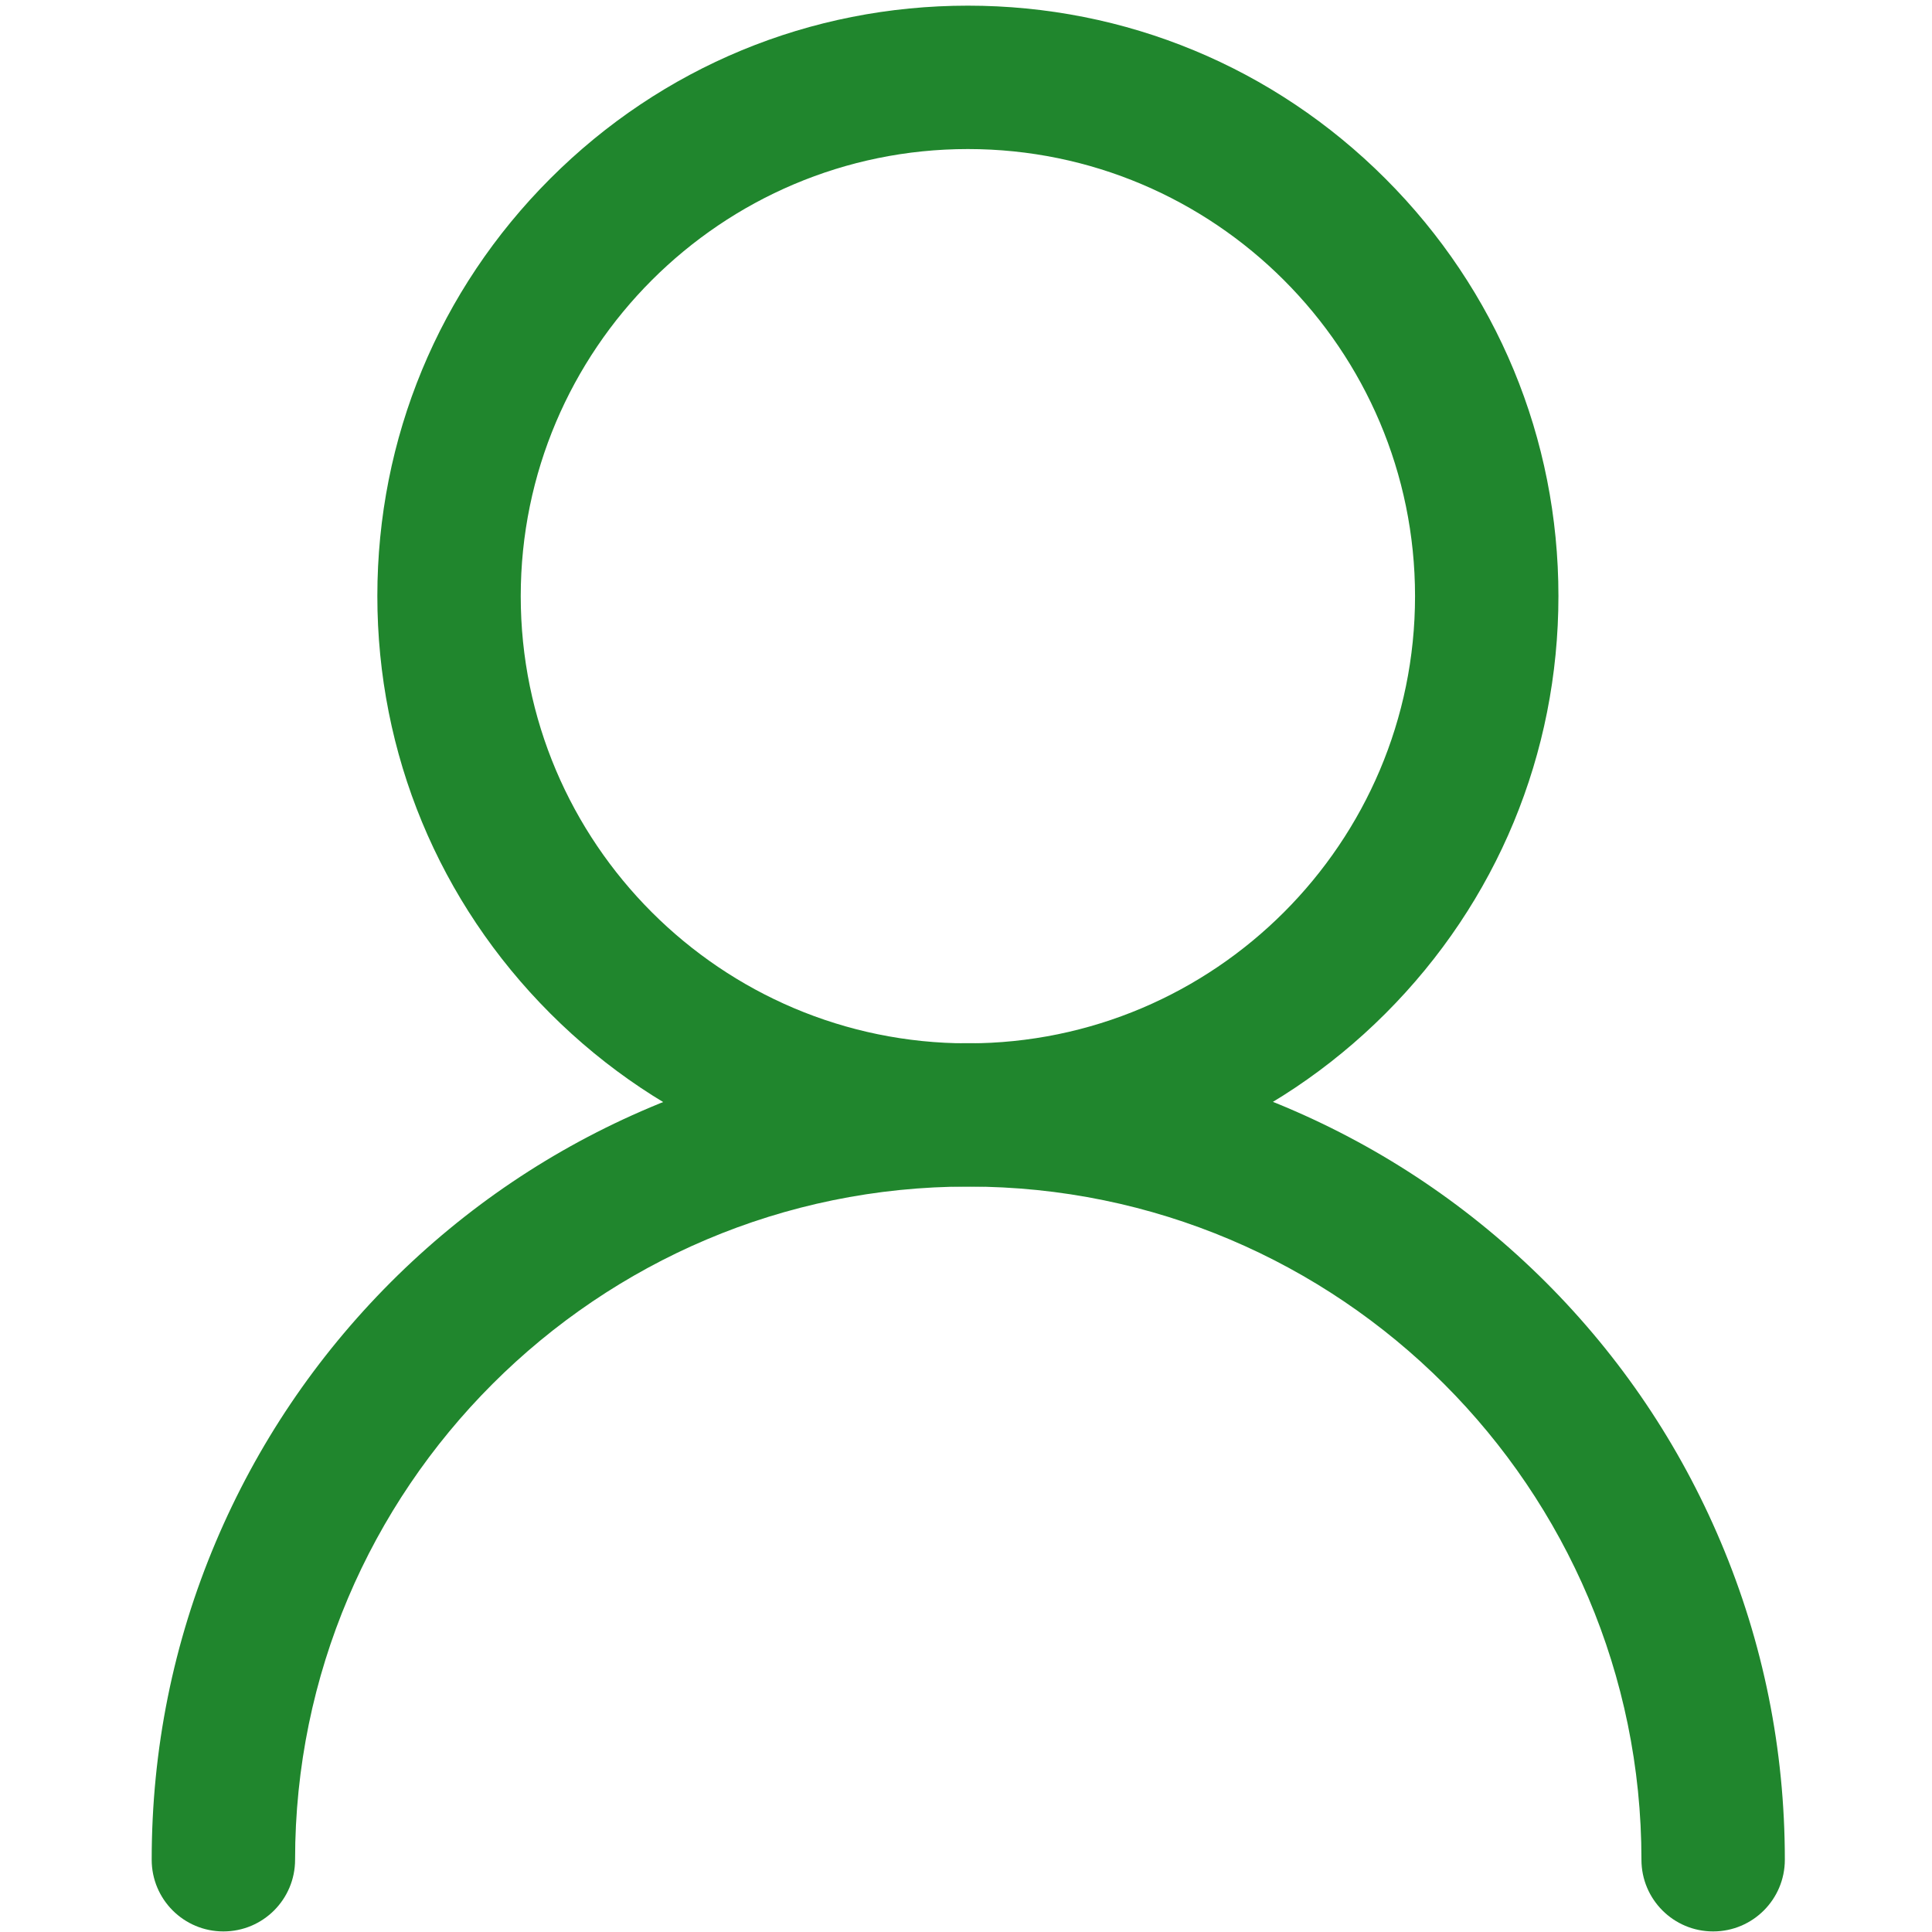 <?xml version="1.0" standalone="no"?><!DOCTYPE svg PUBLIC "-//W3C//DTD SVG 1.1//EN" "http://www.w3.org/Graphics/SVG/1.1/DTD/svg11.dtd"><svg t="1733474474309" class="icon" viewBox="0 0 1024 1024" version="1.1" xmlns="http://www.w3.org/2000/svg" p-id="12813" xmlns:xlink="http://www.w3.org/1999/xlink" width="200" height="200"><path d="M513 628.9c-83.6 0-162.2-32.6-221.3-91.7-59.1-59.1-91.7-137.7-91.7-221.3s32.6-162.2 91.7-221.3C350.8 35.5 429.4 3 513 3c83.6 0 162.2 32.6 221.3 91.7S826 232.3 826 315.9s-32.6 162.2-91.7 221.3c-59.1 59.1-137.7 91.7-221.3 91.7zM513 79c-130.7 0-237 106.3-237 237s106.3 237 237 237 237-106.3 237-237S643.7 79 513 79z" fill="#20862D" p-id="12814"></path><path d="M908 1023.7c-21 0-38-17-38-38 0-196.8-160.1-356.8-356.8-356.8S156.4 789 156.4 985.7c0 21-17 38-38 38s-38-17-38-38c0-58.4 11.4-115.1 34-168.5 21.8-51.5 53-97.8 92.7-137.6 39.7-39.7 86-70.9 137.6-92.7 53.4-22.6 110.1-34 168.5-34s115.1 11.4 168.5 34c51.5 21.8 97.8 53 137.6 92.7 39.7 39.7 70.9 86 92.7 137.6 22.6 53.4 34 110.1 34 168.5 0 21-17 38-38 38z" fill="#20862D" p-id="12815"></path></svg>